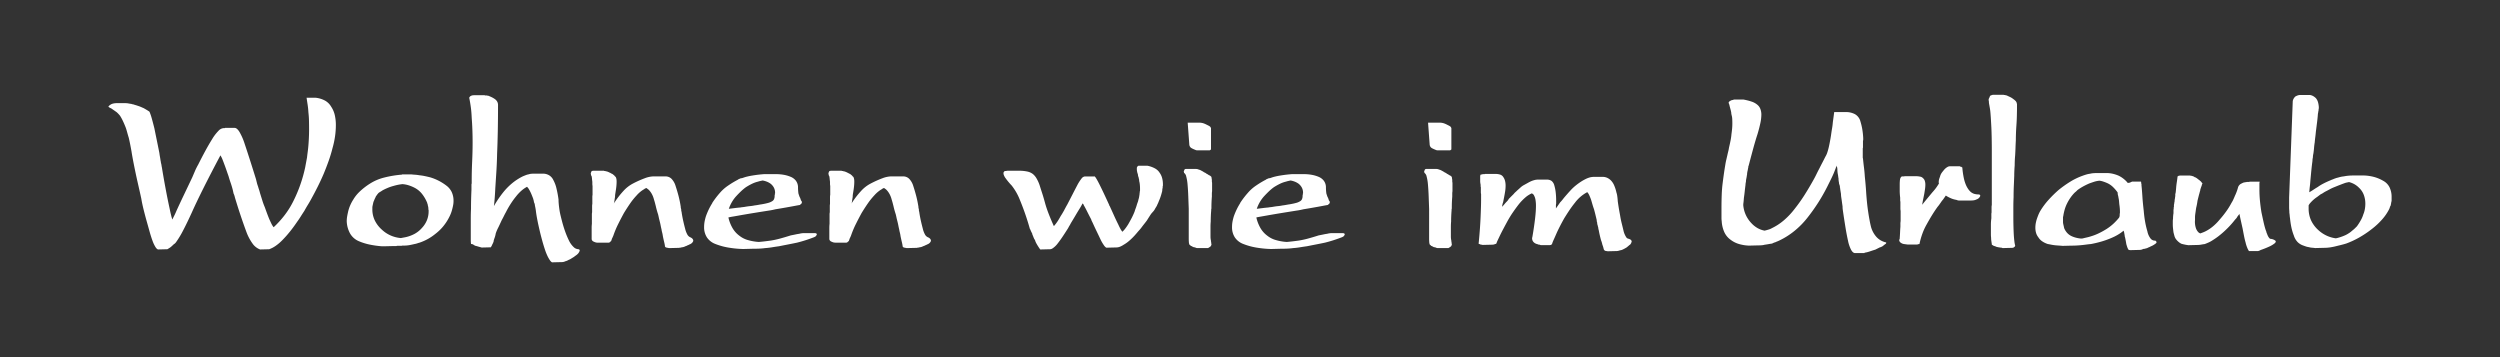 <svg xmlns="http://www.w3.org/2000/svg" width="584.876" height="83.554" viewBox="0 0 584.876 83.554">
  <rect x="0" y="0" width="584.876" height="83.554" fill="#333333" stroke="none"/>
  <g id="Claim_Wohnen_wie_im_Urlaub_1-Line_negativ" data-name="Claim Wohnen wie im Urlaub 1-Line negativ" transform="translate(292.438 41.777)">
    <g id="Gruppe_5183" data-name="Gruppe 5183" transform="translate(-292.438 -41.777)">
      <g id="Gruppe_5182" data-name="Gruppe 5182" transform="translate(25.355 22.172)">
        <path id="Pfad_6355" data-name="Pfad 6355" d="M20.221,43.251q-.265-.053-.584-.531a7.72,7.72,0,0,1-.687-1.433c-.248-.672-.489-1.424-.719-2.255s-.486-1.742-.766-2.732c-.109-.389-.215-.787-.321-1.194s-.212-.822-.318-1.247-.2-.849-.292-1.27-.165-.852-.239-1.276q-.371-1.7-.743-3.316t-.69-3.157q-.318-1.539-.531-2.679t-.315-1.83c-.106-.6-.215-1.167-.321-1.7s-.212-1.023-.318-1.486q-.212-.69-.371-1.273c-.106-.389-.209-.743-.318-1.061q-.371-.955-.716-1.671a10,10,0,0,0-.663-1.194c-.177-.212-.351-.407-.531-.584a2.79,2.79,0,0,0-.531-.424c-.139-.106-.292-.209-.451-.318s-.309-.212-.448-.318c-.074-.035-.144-.068-.215-.106s-.139-.071-.212-.106L8.6,9.878a1.079,1.079,0,0,1,.318-.371,2.673,2.673,0,0,1,.427-.265A3.012,3.012,0,0,1,9.9,9.082a3.406,3.406,0,0,1,.61-.053h2.122a3.419,3.419,0,0,1,.424.027,3.579,3.579,0,0,1,.424.08.872.872,0,0,1,.212.027,1.116,1.116,0,0,0,.265.027.939.939,0,0,0,.212.08.878.878,0,0,0,.215.027c.1.035.209.074.315.106s.23.074.371.106l.318.106.318.106c.212.071.416.153.61.239s.38.168.557.239c.177.106.348.2.5.292s.292.168.4.242.2.13.295.183a.465.465,0,0,1,.183.189,13.5,13.5,0,0,1,.531,1.592q.265.951.584,2.225.265,1.326.56,2.759t.61,3.024c.032.283.077.566.13.849s.1.566.133.849a3.579,3.579,0,0,1,.08.424,2.2,2.2,0,0,0,.08.371,3.626,3.626,0,0,1,.08.427,3.647,3.647,0,0,0,.08.422q.424,2.6.878,5.014c.3,1.609.61,3.139.926,4.589.106.531.212,1.02.321,1.459s.209.822.315,1.141c.141-.283.3-.6.478-.952s.354-.743.531-1.17q.8-1.746,1.727-3.687t1.934-4.059l.318-.743c.106-.248.215-.5.318-.743s.221-.5.345-.743.256-.5.4-.743c.563-1.129,1.12-2.2,1.668-3.21s1.088-1.937,1.618-2.785a10.286,10.286,0,0,1,1.459-1.91,1.855,1.855,0,0,1,1.194-.637h.265l.106-.053h2.228c.354,0,.725.312,1.114.928a13.927,13.927,0,0,1,1.22,2.785c.427,1.273.858,2.6,1.3,3.979s.89,2.812,1.353,4.3c.068.283.139.566.209.849a7.237,7.237,0,0,0,.268.849c.068.248.147.5.239.772s.165.536.236.819c.177.566.354,1.135.531,1.7a15.88,15.88,0,0,0,.587,1.592q.261.743.528,1.459t.531,1.353c.18.389.345.743.5,1.064a4.336,4.336,0,0,0,.5.793,22.352,22.352,0,0,0,2.6-2.865A19.694,19.694,0,0,0,51.9,31.9,31.891,31.891,0,0,0,53.541,28a32.9,32.9,0,0,0,1.114-4c.071-.392.141-.772.212-1.144s.141-.752.212-1.141c.035-.354.083-.725.133-1.114s.1-.76.133-1.114c.074-.743.124-1.477.159-2.2s.053-1.424.053-2.1c0-.707-.009-1.394-.024-2.069s-.065-1.326-.136-1.963q-.053-.955-.186-1.8c-.088-.566-.165-1.094-.239-1.592H57.1a5.938,5.938,0,0,1,2.175.663,3.82,3.82,0,0,1,1.435,1.406,5.938,5.938,0,0,1,.849,1.937,10.375,10.375,0,0,1,.262,2.414,19.027,19.027,0,0,1-.186,2.576,20.566,20.566,0,0,1-.61,2.836q-.371,1.486-.9,2.971t-1.167,3.027q-.637,1.486-1.379,2.968t-1.536,2.918c-.248.46-.516.92-.8,1.379s-.548.92-.8,1.379q-.424.637-.822,1.273c-.265.424-.536.831-.822,1.22-.6.887-1.191,1.689-1.777,2.414a24.8,24.8,0,0,1-1.777,1.99,10.4,10.4,0,0,1-1.618,1.353,6.217,6.217,0,0,1-1.406.716l-2.122.053A3.766,3.766,0,0,1,42.346,41.9a11.333,11.333,0,0,1-1.486-2.839c-.46-1.238-.908-2.52-1.353-3.847s-.875-2.7-1.3-4.112a4.824,4.824,0,0,0-.136-.5,3.438,3.438,0,0,0-.186-.451c-.032-.177-.071-.345-.106-.5s-.071-.312-.106-.454c-.141-.528-.3-1.052-.478-1.565s-.336-1.017-.478-1.512c-.177-.5-.342-.973-.5-1.433s-.324-.92-.5-1.379q-.212-.584-.424-1.114a5.89,5.89,0,0,0-.478-.955q-2.334,4.4-4.006,7.746T28.127,34.6q-1.114,2.441-2.016,4.165A21.625,21.625,0,0,1,24.469,41.5a2.335,2.335,0,0,1-.239.292,1.04,1.04,0,0,1-.242.186.4.4,0,0,0-.159.133.906.906,0,0,1-.1.133.591.591,0,0,0-.162.106l-.106.106a2.945,2.945,0,0,1-.5.4q-.292.186-.557.345l-2.122.053Z" transform="translate(-8.602 -7.066)" fill="#fff"/>
        <path id="Pfad_6356" data-name="Pfad 6356" d="M43.49,13.92a9.455,9.455,0,0,1,1.061.133,10.63,10.63,0,0,1,1.217.186c.427.088.849.186,1.276.292a11.772,11.772,0,0,1,1.99.8,12.023,12.023,0,0,1,1.774,1.117,4.085,4.085,0,0,1,1.276,1.536,4.859,4.859,0,0,1,.422,2.069,5.232,5.232,0,0,1-.106,1.064c-.068.354-.159.725-.265,1.111a8.433,8.433,0,0,1-.448,1.223,13.252,13.252,0,0,1-.716,1.323,11.68,11.68,0,0,1-1.194,1.592,11.264,11.264,0,0,1-1.568,1.433,11.631,11.631,0,0,1-3.658,2.016q-.217.053-.451.133c-.159.053-.312.1-.454.136-.174.032-.336.068-.478.1s-.3.071-.478.106c-.315.071-.619.124-.9.159a6.885,6.885,0,0,1-.852.053h-.315a.613.613,0,0,0-.268.053H39.4a.613.613,0,0,0-.268.053H38.5l-2.119.053h-.637a21.68,21.68,0,0,1-2.868-.4,13.444,13.444,0,0,1-2.6-.822,4.3,4.3,0,0,1-1.963-1.751,6.407,6.407,0,0,1-.793-2.918,6.928,6.928,0,0,1,.077-.955q.084-.531.239-1.22a9.233,9.233,0,0,1,.451-1.406,9.586,9.586,0,0,1,.769-1.459A8.659,8.659,0,0,1,30.621,17.8a15.568,15.568,0,0,1,2.311-1.78,11.291,11.291,0,0,1,3.233-1.406,24.736,24.736,0,0,1,4.3-.716V13.84h2.125C42.871,13.875,43.169,13.9,43.49,13.92Zm1.618,4.457a5.368,5.368,0,0,0-1.618-1.353,8.639,8.639,0,0,0-1.435-.61,6.311,6.311,0,0,0-1.486-.292q-.531.053-1.061.159c-.351.071-.7.162-1.058.265a9.931,9.931,0,0,0-1.459.507,12.291,12.291,0,0,0-1.141.554,4.241,4.241,0,0,1-.4.265c-.124.071-.239.141-.342.212a.968.968,0,0,0-.239.212,2.034,2.034,0,0,1-.189.212.972.972,0,0,1-.133.212,1.951,1.951,0,0,1-.183.212,2.347,2.347,0,0,1-.106.265c-.038.074-.074.141-.106.212a4.453,4.453,0,0,0-.189.424,4.09,4.09,0,0,1-.183.424q-.057.212-.106.451c-.035.159-.074.327-.109.5a1.917,1.917,0,0,0-.05.424v.424a5.876,5.876,0,0,0,.554,2.52,6.912,6.912,0,0,0,1.674,2.2,7.2,7.2,0,0,0,2.04,1.353,7.407,7.407,0,0,0,2.414.61c.177-.032.366-.071.56-.106s.38-.071.554-.106a7.987,7.987,0,0,0,2.122-.793,6.351,6.351,0,0,0,1.7-1.382,5.823,5.823,0,0,0,1.144-1.777,5.514,5.514,0,0,0,.4-2.1V22.17a.4.4,0,0,1-.056-.186v-.133a1.934,1.934,0,0,0-.027-.318,1.785,1.785,0,0,0-.077-.318l-.053-.318-.109-.318v-.053A8.583,8.583,0,0,0,45.108,18.376Z" transform="translate(28.243 4.783)" fill="#fff"/>
        <path id="Pfad_6357" data-name="Pfad 6357" d="M37.611,41.461v-5.12q0-1.088.053-2.2,0-1.114.027-2.228t.08-2.228V28.489a.888.888,0,0,1,.056-.292V27.72c0-.775.006-1.547.024-2.308s.044-1.527.08-2.308.062-1.539.08-2.281.027-1.468.027-2.175q0-1.534-.053-3c-.035-.97-.088-1.9-.156-2.785-.038-.92-.106-1.766-.215-2.547s-.23-1.5-.371-2.175A1.391,1.391,0,0,1,37.4,7.9a.575.575,0,0,1,.265-.186.883.883,0,0,1,.4-.133,4.093,4.093,0,0,1,.451-.027h2.334a.18.18,0,0,0,.133.053h.4a.182.182,0,0,0,.136.053h.133c.28.106.554.221.819.345a5.267,5.267,0,0,1,.772.451,1.859,1.859,0,0,1,.554.61,1.6,1.6,0,0,1,.189.769q0,3.29-.056,6.155t-.159,5.253c-.032,1.592-.1,3.06-.186,4.4s-.168,2.582-.239,3.714c-.035.781-.08,1.512-.133,2.2s-.115,1.335-.186,1.937q.478-.849,1.035-1.671c.371-.548.772-1.088,1.194-1.618a14.83,14.83,0,0,1,2.016-2.043,13,13,0,0,1,2.494-1.618c.248-.106.486-.2.719-.292a3.336,3.336,0,0,1,.66-.186,2.918,2.918,0,0,1,.637-.133q.318-.027.584-.027h2.122a2.79,2.79,0,0,1,1.433.371A2.585,2.585,0,0,1,56.924,27.4a7.613,7.613,0,0,1,.716,1.886,24.189,24.189,0,0,1,.5,2.676q0,.478.053,1.061t.159,1.326q.106.694.292,1.459t.4,1.565q.318,1.167.716,2.255a20.357,20.357,0,0,0,.875,2.043,5.146,5.146,0,0,0,1.035,1.406,1.658,1.658,0,0,0,1.091.5c.174.035.28.1.315.186a.429.429,0,0,1-.053.345,1.722,1.722,0,0,1-.318.5,2.647,2.647,0,0,1-.531.451.649.649,0,0,1-.156.106.328.328,0,0,0-.162.159,1.736,1.736,0,0,0-.186.106,1.732,1.732,0,0,1-.186.106.617.617,0,0,1-.159.106.548.548,0,0,0-.156.106,1.387,1.387,0,0,0-.189.109c-.05.032-.115.068-.183.1a4.228,4.228,0,0,0-.507.239,1.731,1.731,0,0,1-.5.186,2.074,2.074,0,0,1-.424.159,1.579,1.579,0,0,1-.371.056l-2.119.05h-.268l-.159-.106-.106-.106-.106-.106a7.239,7.239,0,0,1-.637-1.061,12.8,12.8,0,0,1-.637-1.592q-.318-.955-.584-1.91t-.531-2.016q-.212-.9-.4-1.748t-.345-1.7q-.159-.849-.239-1.512a11,11,0,0,0-.186-1.141,3.414,3.414,0,0,1-.08-.451,1.328,1.328,0,0,0-.133-.451.909.909,0,0,1-.08-.239,1.206,1.206,0,0,1-.027-.239.947.947,0,0,1-.08-.239c-.018-.088-.044-.186-.077-.292-.144-.386-.295-.769-.454-1.141a8.6,8.6,0,0,0-.557-1.088.783.783,0,0,0-.1-.159,1.2,1.2,0,0,1-.106-.106.7.7,0,0,0-.109-.159c-.035-.035-.071-.068-.106-.106a7.3,7.3,0,0,0-1.326.928,9.789,9.789,0,0,0-1.22,1.3,18.978,18.978,0,0,0-1.3,1.8,20,20,0,0,0-1.091,1.913c-.177.315-.345.634-.5.952s-.33.637-.5.955c-.144.318-.286.628-.427.928s-.283.6-.422.875c-.109.212-.206.424-.295.637s-.168.424-.239.637a5.3,5.3,0,0,1-.133.61,5.14,5.14,0,0,1-.186.557l-.106.318a1,1,0,0,0-.053.318c-.035.106-.071.206-.1.292s-.074.171-.106.239-.083.159-.133.265a1.825,1.825,0,0,0-.133.318.5.5,0,0,0-.106.159.7.7,0,0,1-.109.159l-2.119.053c-.251-.071-.472-.133-.666-.186s-.345-.1-.451-.133l-.424-.106-.05-.053h-.056l-.265-.159a.262.262,0,0,0-.212-.133q-.159-.027-.371-.08A7.282,7.282,0,0,1,37.611,41.461Z" transform="translate(47.173 -7.452)" fill="#fff"/>
        <path id="Pfad_6358" data-name="Pfad 6358" d="M47.021,14.719a.235.235,0,0,1-.027-.106c-.038,0-.056-.018-.056-.053v-.106l-.05-.318.159-.424a.451.451,0,0,1,.239-.133,1.758,1.758,0,0,1,.292-.027h2.388a.18.18,0,0,0,.133.053h.133a1.008,1.008,0,0,0,.265.083,1.785,1.785,0,0,1,.318.077,1.11,1.11,0,0,0,.183.08,1.474,1.474,0,0,1,.189.08.323.323,0,0,0,.159.08.366.366,0,0,1,.159.08c.071.035.133.074.186.106a.249.249,0,0,0,.133.053,1.736,1.736,0,0,1,.186.106,1.387,1.387,0,0,1,.133.106l.265.215.159.209a.393.393,0,0,1,.156.133.917.917,0,0,1,.109.239,2.2,2.2,0,0,1,.08.371,3.913,3.913,0,0,1,.027.478q0,.478-.053,1.035c-.038.371-.088.769-.162,1.194l-.1.64a4.14,4.14,0,0,0-.053.687c-.035.212-.074.433-.106.666s-.071.469-.109.713l-.05.106v.053a20.15,20.15,0,0,1,2.252-2.945A8.1,8.1,0,0,1,56.7,16.576,23.958,23.958,0,0,1,59.542,15.3a6.176,6.176,0,0,1,1.937-.424H64.4a1.936,1.936,0,0,1,1.379.557,4.074,4.074,0,0,1,.955,1.671q.367,1.114.69,2.334a25.037,25.037,0,0,1,.528,2.6V22.2a.2.2,0,0,0,.056.159.588.588,0,0,0,.027.186.587.587,0,0,1,.027.186v.159a.2.2,0,0,0,.053.159.575.575,0,0,0,.027.186.588.588,0,0,1,.027.186c.106.672.23,1.321.371,1.94s.28,1.191.424,1.721a5.314,5.314,0,0,0,.5,1.353,1.474,1.474,0,0,0,.663.663,1.577,1.577,0,0,1,.424.239.865.865,0,0,1,.212.239.546.546,0,0,1,.106.292.526.526,0,0,1-.053.239,1.281,1.281,0,0,1-.318.4,1.482,1.482,0,0,1-.531.292,1.339,1.339,0,0,1-.318.159,1.287,1.287,0,0,0-.318.159,1.6,1.6,0,0,0-.371.136,2.889,2.889,0,0,1-.318.13,3.955,3.955,0,0,1-.4.08,1.971,1.971,0,0,0-.345.08h-.133a.449.449,0,0,0-.189.053h-.262l-2.122.053a3.954,3.954,0,0,0-.4-.08,1.025,1.025,0,0,1-.295-.08.343.343,0,0,1-.209-.159.553.553,0,0,1-.053-.265c-.035-.248-.1-.545-.186-.9s-.186-.8-.292-1.326a6.238,6.238,0,0,0-.159-.822,6.062,6.062,0,0,1-.159-.769c-.071-.283-.133-.563-.186-.849s-.115-.563-.186-.849c-.038-.141-.071-.283-.106-.424s-.071-.283-.106-.424c-.035-.177-.074-.345-.106-.5s-.074-.307-.106-.451q-.164-.478-.292-.955c-.088-.318-.171-.637-.239-.955-.074-.28-.141-.557-.212-.822s-.141-.5-.215-.716a5.559,5.559,0,0,0-.528-1.353,4.579,4.579,0,0,0-.69-.928.946.946,0,0,0-.136-.106A1.045,1.045,0,0,1,60.2,17.8a.531.531,0,0,1-.156-.106.778.778,0,0,0-.159-.106c-.071.038-.153.071-.239.106a.721.721,0,0,0-.239.159,6.193,6.193,0,0,0-.929.637,7.412,7.412,0,0,0-.875.852,16.089,16.089,0,0,0-1.512,1.881c-.478.693-.964,1.441-1.459,2.255q-.69,1.273-1.326,2.547a21.907,21.907,0,0,0-1.114,2.656,3.139,3.139,0,0,1-.133.315,2.431,2.431,0,0,0-.133.318.3.3,0,0,0-.08.133.436.436,0,0,0-.027.133c-.035.074-.062.124-.083.159a.448.448,0,0,0-.024.162.579.579,0,0,1-.159.183,1.548,1.548,0,0,0-.212.189.365.365,0,0,1-.133.077.373.373,0,0,1-.133.027h-2.6a1.57,1.57,0,0,1-.5-.08,3.438,3.438,0,0,1-.451-.186.8.8,0,0,1-.318-.265.654.654,0,0,1-.106-.371V26.9a8.316,8.316,0,0,1,.053-.926V23.739a2.408,2.408,0,0,1,.053-.475V21.855a2.805,2.805,0,0,1,.053-.554V19.68a2.806,2.806,0,0,1,.05-.5V17.107a2.806,2.806,0,0,1-.05-.5v-.451c-.035-.283-.065-.531-.08-.74a3.447,3.447,0,0,0-.08-.534v-.053A.323.323,0,0,1,47.021,14.719Z" transform="translate(65.963 4.222)" fill="#fff"/>
        <path id="Pfad_6359" data-name="Pfad 6359" d="M59.575,18.2A9.506,9.506,0,0,1,61.3,16.634q.844-.584,1.43-.928c.389-.227.693-.4.9-.5a1.176,1.176,0,0,0,.209-.133.99.99,0,0,1,.268-.133c.068-.035.133-.059.183-.08a1.676,1.676,0,0,0,.189-.08,1.362,1.362,0,0,0,.265-.024c.068-.021.156-.047.265-.083A8.11,8.11,0,0,1,66,14.379c.371-.088.766-.168,1.194-.236s.867-.136,1.323-.189.923-.1,1.382-.133h2.812a10.162,10.162,0,0,1,1.827.159,7.579,7.579,0,0,1,1.621.478,2.906,2.906,0,0,1,1.191.9,2.6,2.6,0,0,1,.5,1.489c0,.315.009.6.029.846s.041.478.077.69c.074.212.133.4.189.557a1.672,1.672,0,0,0,.183.4,1.123,1.123,0,0,1,.083.212.78.78,0,0,0,.08.212.362.362,0,0,0,.027.133.328.328,0,0,0,.077.133.505.505,0,0,1,.136.212.872.872,0,0,1,.027.212l-.106.265a1.962,1.962,0,0,1-.159.133,1.544,1.544,0,0,0-.212.186c-.248.035-.646.109-1.2.212s-1.229.23-2.04.371q-.588.106-1.22.212l-1.276.212c-.422.106-.858.2-1.3.265l-1.353.212q-1.331.212-2.629.424c-.867.141-1.707.286-2.517.424q-1.172.212-1.963.348c-.534.085-.94.165-1.22.236a8.709,8.709,0,0,0,.955,2.47,5.919,5.919,0,0,0,1.645,1.828,5.6,5.6,0,0,0,1.937.982,11.609,11.609,0,0,0,2.573.451c.421-.035.867-.08,1.323-.133s.937-.115,1.433-.183a19.87,19.87,0,0,0,2.228-.48q1.167-.318,2.5-.74c.389-.074.752-.141,1.085-.215s.628-.124.878-.156a4.587,4.587,0,0,1,.713-.136c.195-.018.363-.027.507-.027h2.122a3.746,3.746,0,0,1,.5.027.289.289,0,0,1,.239.136.394.394,0,0,0,.05.156.226.226,0,0,1-.027.106.351.351,0,0,1-.08.109l-.209.262-.321.159q-.951.371-1.937.69t-2.04.584c-.675.144-1.374.283-2.1.424s-1.441.283-2.152.424c-.528.071-1.061.15-1.592.239s-1.058.15-1.592.186c-.528.071-1.052.115-1.565.133s-1.017.027-1.512.027l-2.119.056a24.084,24.084,0,0,1-3.531-.348,15.171,15.171,0,0,1-2.945-.822,4.119,4.119,0,0,1-1.987-1.539,4.319,4.319,0,0,1-.663-2.441,7.289,7.289,0,0,1,.1-1.194,11.364,11.364,0,0,1,.318-1.3q.265-.743.61-1.486a15.3,15.3,0,0,1,.875-1.592V20.56A19.694,19.694,0,0,1,59.575,18.2Zm3.5,3.555c.445-.056.875-.1,1.3-.136a5.218,5.218,0,0,1,.554-.08,4.657,4.657,0,0,0,.56-.08c.389-.068.766-.124,1.138-.159a8.418,8.418,0,0,0,1.035-.156c.318-.038.619-.083.9-.136s.545-.1.793-.133c.6-.1,1.1-.212,1.486-.318a3.207,3.207,0,0,0,.9-.371,1.055,1.055,0,0,0,.478-.478,1.812,1.812,0,0,0,.159-.8v-.1a.149.149,0,0,1,.05-.109v-.262a.147.147,0,0,1,.056-.109v-.159a2.612,2.612,0,0,0-.265-1.167,2.951,2.951,0,0,0-.8-.955,4.149,4.149,0,0,0-.822-.451,5.333,5.333,0,0,0-1.035-.292c-.139.035-.3.071-.478.106a5.06,5.06,0,0,0-.584.159,6.953,6.953,0,0,0-1.4.5,13.433,13.433,0,0,0-1.462.822,11.561,11.561,0,0,0-1.138.955q-.557.531-1.144,1.167a8.062,8.062,0,0,0-.952,1.3,8.726,8.726,0,0,0-.743,1.618C62.166,21.872,62.632,21.807,63.074,21.757Z" transform="translate(83.492 4.748)" fill="#fff"/>
        <path id="Pfad_6360" data-name="Pfad 6360" d="M65.885,14.719a.236.236,0,0,1-.027-.106.047.047,0,0,1-.053-.053v-.106l-.053-.318.159-.424a.462.462,0,0,1,.239-.133,1.765,1.765,0,0,1,.295-.027h2.385a.18.18,0,0,0,.133.053h.133a1.045,1.045,0,0,0,.265.083,1.785,1.785,0,0,1,.318.077,1.127,1.127,0,0,0,.186.08,1.455,1.455,0,0,1,.186.08.323.323,0,0,0,.159.08.4.4,0,0,1,.162.08c.068.035.13.074.183.106a.258.258,0,0,0,.133.053,1.736,1.736,0,0,1,.186.106,1.093,1.093,0,0,1,.133.106l.265.215.159.209a.426.426,0,0,1,.159.133,1.04,1.04,0,0,1,.106.239,2.2,2.2,0,0,1,.08.371,3.908,3.908,0,0,1,.027.478q0,.478-.053,1.035t-.159,1.194l-.106.64a4.14,4.14,0,0,0-.053.687c-.035.212-.071.433-.106.666s-.071.469-.106.713l-.053.106v.053a20.149,20.149,0,0,1,2.255-2.945,8.039,8.039,0,0,1,2.149-1.671A24.174,24.174,0,0,1,78.406,15.3a6.193,6.193,0,0,1,1.937-.424h2.921a1.929,1.929,0,0,1,1.377.557,4.076,4.076,0,0,1,.958,1.671q.367,1.114.687,2.334a25.819,25.819,0,0,1,.531,2.6V22.2a.212.212,0,0,0,.053.159.588.588,0,0,0,.027.186.588.588,0,0,1,.027.186v.159a.212.212,0,0,0,.053.159.576.576,0,0,0,.027.186.587.587,0,0,1,.027.186c.106.672.23,1.321.371,1.94s.283,1.191.424,1.721a5.314,5.314,0,0,0,.5,1.353,1.474,1.474,0,0,0,.663.663,1.577,1.577,0,0,1,.424.239.818.818,0,0,1,.212.239.546.546,0,0,1,.106.292.526.526,0,0,1-.053.239,1.282,1.282,0,0,1-.318.4,1.483,1.483,0,0,1-.531.292,1.339,1.339,0,0,1-.318.159,1.4,1.4,0,0,0-.318.159,1.711,1.711,0,0,0-.371.136,2.889,2.889,0,0,1-.318.13,3.956,3.956,0,0,1-.4.08,1.971,1.971,0,0,0-.345.08H86.63a.438.438,0,0,0-.186.053h-.265l-2.122.053a3.954,3.954,0,0,0-.4-.08.976.976,0,0,1-.292-.08.35.35,0,0,1-.212-.159.591.591,0,0,1-.053-.265c-.035-.248-.1-.545-.186-.9s-.186-.8-.292-1.326a6.239,6.239,0,0,0-.159-.822,6.631,6.631,0,0,1-.159-.769c-.071-.283-.133-.563-.186-.849s-.115-.563-.186-.849l-.106-.424c-.035-.139-.071-.283-.106-.424q-.053-.265-.106-.5c-.035-.159-.071-.307-.106-.451q-.159-.478-.292-.955t-.239-.955c-.071-.28-.141-.557-.212-.822s-.142-.5-.212-.716a5.679,5.679,0,0,0-.531-1.353,4.466,4.466,0,0,0-.687-.928A1.462,1.462,0,0,0,79.2,17.9a.744.744,0,0,1-.133-.106.55.55,0,0,1-.159-.106.7.7,0,0,0-.159-.106,2.3,2.3,0,0,1-.239.106.753.753,0,0,0-.239.159,6.194,6.194,0,0,0-.928.637,7.643,7.643,0,0,0-.875.852,16.087,16.087,0,0,0-1.512,1.881c-.478.693-.964,1.441-1.459,2.255q-.69,1.273-1.326,2.547a21.906,21.906,0,0,0-1.114,2.656,2.578,2.578,0,0,1-.133.315,2.428,2.428,0,0,0-.133.318.333.333,0,0,0-.08.133.436.436,0,0,0-.027.133c-.035.074-.062.124-.08.159a.384.384,0,0,0-.027.162.545.545,0,0,1-.159.183,1.742,1.742,0,0,0-.212.189.342.342,0,0,1-.133.077.362.362,0,0,1-.133.027h-2.6a1.584,1.584,0,0,1-.5-.08,3.613,3.613,0,0,1-.451-.186.771.771,0,0,1-.315-.265.634.634,0,0,1-.109-.371V26.9a8.315,8.315,0,0,1,.053-.926V23.739a2.22,2.22,0,0,1,.056-.475V21.855a2.809,2.809,0,0,1,.05-.554V19.68a2.573,2.573,0,0,1,.053-.5V17.107a2.573,2.573,0,0,1-.053-.5v-.451c-.035-.283-.062-.531-.08-.74a3.446,3.446,0,0,0-.08-.534v-.053A.371.371,0,0,1,65.885,14.719Z" transform="translate(102.703 4.222)" fill="#fff"/>
        <path id="Pfad_6361" data-name="Pfad 6361" d="M83.521,21.247a13.359,13.359,0,0,0-1.963-3.472,14.988,14.988,0,0,1-1.379-1.648,2.8,2.8,0,0,1-.531-1.058v-.321a.646.646,0,0,1,.133-.186.663.663,0,0,0,.133-.186h.318l.318-.053h2.706a8.8,8.8,0,0,1,1.963.186,3.263,3.263,0,0,1,1.273.56,3.685,3.685,0,0,1,.875,1.032,8.716,8.716,0,0,1,.716,1.565c.177.566.38,1.206.61,1.91s.469,1.521.716,2.441q.314,1.114.819,2.414c.339.867.737,1.816,1.2,2.839l.053-.053.053-.053a9.458,9.458,0,0,0,.743-.982q.371-.557.743-1.247.212-.318.4-.637c.124-.212.253-.442.4-.69.1-.212.221-.43.345-.663s.253-.469.4-.716q.637-1.22,1.22-2.361t1.114-2.149A9.9,9.9,0,0,1,97.9,16.154a1.138,1.138,0,0,1,.8-.5h2.122c.1-.071.265.062.475.4s.5.858.849,1.562.719,1.459,1.091,2.255.752,1.618,1.141,2.467v.109l.1.1q.535,1.167,1.038,2.281c.333.743.663,1.433.982,2.069q.265.584.5,1.008a4.748,4.748,0,0,0,.451.69,4.451,4.451,0,0,0,.663-.716q.345-.447.716-1.035.424-.743.8-1.456c.248-.48.478-.982.69-1.515a7.547,7.547,0,0,1,.239-.716c.085-.227.168-.466.239-.713s.15-.489.239-.719a3.641,3.641,0,0,0,.186-.663,4.19,4.19,0,0,0,.159-.637l.1-.637a1.661,1.661,0,0,1,.029-.318,1.91,1.91,0,0,0,.027-.318.591.591,0,0,0,.053-.265v-.318q0-.424-.027-.769c-.018-.23-.044-.469-.083-.716a2.286,2.286,0,0,1-.077-.345,2.077,2.077,0,0,1-.027-.345,2.012,2.012,0,0,1-.08-.318,2.518,2.518,0,0,0-.08-.318.909.909,0,0,1-.08-.239,1.269,1.269,0,0,1-.029-.292,1.032,1.032,0,0,1-.077-.239,1.334,1.334,0,0,0-.08-.239c-.035-.174-.065-.327-.083-.451a2.952,2.952,0,0,1-.024-.345v-.239a.505.505,0,0,1,.053-.236.677.677,0,0,1,.133-.189.663.663,0,0,1,.186-.133h2.122a6.155,6.155,0,0,1,1.724.61,2.963,2.963,0,0,1,1.085.982,3.82,3.82,0,0,1,.61,1.273,5.488,5.488,0,0,1,.189,1.433v.371a.486.486,0,0,0-.056.212v.212c-.032.144-.059.274-.077.4a2.436,2.436,0,0,0-.027.4q-.159.637-.345,1.22a11.171,11.171,0,0,1-.451,1.167,4.9,4.9,0,0,1-.239.584c-.091.18-.168.354-.239.531q-.164.265-.292.478a4.771,4.771,0,0,0-.239.424,3.58,3.58,0,0,1-.212.292,2.49,2.49,0,0,1-.215.239l-.371.427c-.139.209-.289.439-.448.687s-.327.513-.5.8q-.265.371-.584.769c-.212.265-.427.539-.637.822a7.288,7.288,0,0,1-.557.69q-.292.318-.557.637c-.177.212-.363.424-.557.64s-.38.4-.557.581a11.923,11.923,0,0,1-1.035.928,7.581,7.581,0,0,1-.982.663,4.494,4.494,0,0,1-.9.478,2.286,2.286,0,0,1-.8.159l-2.122.053h-.265a1.949,1.949,0,0,1-.557-.584,9.119,9.119,0,0,1-.769-1.326q-.424-.9-.9-1.884t-.955-2.043l-.106-.212c-.035-.071-.074-.139-.106-.212a1.037,1.037,0,0,1-.08-.212,1.242,1.242,0,0,0-.08-.212c-.318-.6-.619-1.185-.9-1.751s-.566-1.1-.849-1.592a.207.207,0,0,0-.029-.106.3.3,0,0,0-.077-.1.085.085,0,0,1-.08-.056.226.226,0,0,1-.027-.106c-.074.141-.159.31-.265.5s-.212.383-.318.557c-.354.569-.71,1.15-1.061,1.751s-.725,1.22-1.114,1.857q-.106.217-.212.4c-.071.127-.141.239-.212.345-.074.144-.141.277-.212.4s-.141.236-.212.342q-.637,1.008-1.194,1.83t-1.141,1.565a4.869,4.869,0,0,1-1.011.955,1.23,1.23,0,0,1-.849.265l-2.119.053c-.106-.141-.215-.292-.318-.451s-.212-.327-.318-.5-.212-.363-.321-.557a3.345,3.345,0,0,1-.262-.663,1.556,1.556,0,0,0-.133-.212.859.859,0,0,1-.133-.265,2.053,2.053,0,0,1-.106-.239c-.035-.088-.074-.186-.106-.292l-.106-.212a.586.586,0,0,1-.053-.262c-.035-.074-.074-.141-.106-.215s-.074-.141-.106-.212-.071-.141-.109-.212a2.67,2.67,0,0,1-.1-.265l-.106-.212c-.038-.071-.071-.139-.106-.212v-.053A59.711,59.711,0,0,0,83.521,21.247Z" transform="translate(129.767 3.451)" fill="#fff"/>
        <path id="Pfad_6362" data-name="Pfad 6362" d="M94.013,21.3l-.056-.053v-.106l.162-.424a.558.558,0,0,1,.183-.133.805.805,0,0,1,.239-.027h2.122a3.043,3.043,0,0,1,.371.027,1.4,1.4,0,0,1,.427.133,1.763,1.763,0,0,1,.5.186c.156.091.307.168.451.239a.4.4,0,0,0,.1.08.2.2,0,0,0,.106.027.084.084,0,0,0,.056.08.19.19,0,0,0,.106.027.405.405,0,0,0,.1.08.245.245,0,0,0,.106.027.474.474,0,0,0,.106.08.435.435,0,0,1,.106.08.551.551,0,0,1,.159.109.232.232,0,0,0,.162.05.634.634,0,0,0,.133.106c.05.035.094.074.133.106a1.441,1.441,0,0,1,.289.133,1.149,1.149,0,0,1,.239.186c.074.038.115.124.133.265s.044.318.083.531v.318a1.7,1.7,0,0,0,.05.371v1.963a4.221,4.221,0,0,0-.05.64v.634c-.038.463-.065.911-.083,1.353s-.024.911-.024,1.406l-.053.265v.265q-.057.637-.08,1.273t-.027,1.273c-.038.424-.056.831-.056,1.22V36.37a4.534,4.534,0,0,0,.027.5,4.042,4.042,0,0,0,.08.454v.156l.056.215v.209l.053.212v.212l-.159.318a1.647,1.647,0,0,1-.162.133,1.37,1.37,0,0,1-.209.133l-.162.106-.106.053h-2.6l-.209-.053a1.348,1.348,0,0,0-.427-.133.877.877,0,0,1-.371-.133,1.434,1.434,0,0,1-.183-.106.337.337,0,0,0-.189-.053l-.106-.106-.106-.106-.159-.106-.05-.159a1.88,1.88,0,0,1-.08-.478q-.027-.318-.027-.8V29.9q-.057-1.539-.106-2.918t-.159-2.653a10.571,10.571,0,0,0-.321-1.99,1.373,1.373,0,0,0-.528-.875V21.3ZM97.09,9.789H94.965l.162-.053h2.491a3.174,3.174,0,0,1,.56.053,2.918,2.918,0,0,1,.554.159c.177.071.339.141.478.212s.283.144.424.212a3.2,3.2,0,0,1,.371.212.581.581,0,0,1,.212.215l.106.209V16l-.212.159a.242.242,0,0,1-.183.056H97.14a1.073,1.073,0,0,1-.239-.029.988.988,0,0,1-.239-.08c-.174-.071-.345-.139-.5-.212a4.444,4.444,0,0,1-.5-.265,1.022,1.022,0,0,1-.318-.4,1.156,1.156,0,0,1-.1-.451l-.371-5.04h2.122Z" transform="translate(157.635 -3.21)" fill="#fff"/>
        <path id="Pfad_6363" data-name="Pfad 6363" d="M101.478,18.2a9.6,9.6,0,0,1,1.724-1.568q.849-.584,1.433-.928c.386-.227.69-.4.9-.5a1.079,1.079,0,0,0,.209-.133.99.99,0,0,1,.268-.133c.071-.035.133-.059.186-.08a1.658,1.658,0,0,0,.186-.08,1.34,1.34,0,0,0,.265-.024c.071-.021.159-.047.265-.083a8.273,8.273,0,0,1,.982-.292c.371-.088.769-.168,1.194-.236s.867-.136,1.323-.189.923-.1,1.382-.133h2.812a10.161,10.161,0,0,1,1.827.159,7.529,7.529,0,0,1,1.621.478,2.906,2.906,0,0,1,1.191.9,2.58,2.58,0,0,1,.5,1.489c0,.315.009.6.029.846s.044.478.08.69c.071.212.13.4.186.557a1.8,1.8,0,0,0,.183.4,1.123,1.123,0,0,1,.083.212.889.889,0,0,0,.08.212.362.362,0,0,0,.027.133.366.366,0,0,0,.077.133.478.478,0,0,1,.136.212.874.874,0,0,1,.027.212l-.106.265a1.554,1.554,0,0,1-.159.133,1.742,1.742,0,0,0-.212.186c-.248.035-.646.109-1.194.212s-1.229.23-2.043.371c-.392.071-.8.141-1.22.212l-1.273.212c-.424.106-.858.2-1.3.265s-.9.141-1.353.212c-.887.141-1.76.283-2.626.424s-1.71.286-2.52.424c-.781.141-1.433.256-1.963.348s-.937.165-1.22.236a8.8,8.8,0,0,0,.955,2.47,5.956,5.956,0,0,0,1.645,1.828,5.627,5.627,0,0,0,1.937.982,11.609,11.609,0,0,0,2.573.451c.424-.035.867-.08,1.323-.133s.94-.115,1.435-.183a20.155,20.155,0,0,0,2.228-.48q1.163-.318,2.494-.74c.389-.074.752-.141,1.085-.215s.628-.124.878-.156a4.588,4.588,0,0,1,.713-.136c.2-.018.363-.027.507-.027h2.122a3.747,3.747,0,0,1,.5.027.29.29,0,0,1,.239.136.413.413,0,0,0,.053.156.226.226,0,0,1-.027.106.424.424,0,0,1-.083.109l-.209.262-.318.159q-.955.371-1.94.69c-.651.212-1.335.407-2.04.584-.672.144-1.374.283-2.1.424s-1.441.283-2.149.424c-.531.071-1.064.15-1.592.239s-1.061.15-1.592.186c-.531.071-1.055.115-1.568.133s-1.014.027-1.509.027l-2.122.056a24,24,0,0,1-3.528-.348,15.055,15.055,0,0,1-2.945-.822,4.113,4.113,0,0,1-1.99-1.539,4.319,4.319,0,0,1-.663-2.441,7.289,7.289,0,0,1,.1-1.194,11.4,11.4,0,0,1,.321-1.3c.174-.5.38-.99.61-1.486a14.762,14.762,0,0,1,.875-1.592V20.56A19.693,19.693,0,0,1,101.478,18.2Zm3.5,3.555c.442-.056.875-.1,1.3-.136a5.276,5.276,0,0,1,.557-.08,4.693,4.693,0,0,0,.557-.08c.389-.068.769-.124,1.141-.159a8.367,8.367,0,0,0,1.032-.156c.321-.038.619-.083.9-.136s.548-.1.8-.133c.6-.1,1.1-.212,1.483-.318a3.17,3.17,0,0,0,.9-.371,1.055,1.055,0,0,0,.478-.478,1.812,1.812,0,0,0,.159-.8v-.1a.162.162,0,0,1,.05-.109v-.262a.147.147,0,0,1,.056-.109v-.159a2.573,2.573,0,0,0-.265-1.167,2.9,2.9,0,0,0-.8-.955,4.174,4.174,0,0,0-.825-.451,5.242,5.242,0,0,0-1.032-.292c-.141.035-.3.071-.477.106a5.1,5.1,0,0,0-.587.159,6.953,6.953,0,0,0-1.4.5,13.684,13.684,0,0,0-1.459.822,11.256,11.256,0,0,0-1.141.955q-.557.531-1.144,1.167a8.241,8.241,0,0,0-.952,1.3,8.724,8.724,0,0,0-.743,1.618C104.069,21.872,104.535,21.807,104.98,21.757Z" transform="translate(165.102 4.748)" fill="#fff"/>
        <path id="Pfad_6364" data-name="Pfad 6364" d="M113.092,21.3l-.056-.053v-.106l.162-.424a.535.535,0,0,1,.186-.133.779.779,0,0,1,.239-.027h2.119a3.044,3.044,0,0,1,.371.027,1.4,1.4,0,0,1,.427.133,1.763,1.763,0,0,1,.5.186c.156.091.307.168.451.239a.4.4,0,0,0,.1.08.21.21,0,0,0,.106.027.084.084,0,0,0,.056.08.2.2,0,0,0,.106.027.405.405,0,0,0,.1.08.255.255,0,0,0,.106.027.474.474,0,0,0,.106.08.511.511,0,0,1,.109.08.532.532,0,0,1,.156.109.237.237,0,0,0,.162.05.634.634,0,0,0,.133.106c.05.035.094.074.133.106a1.44,1.44,0,0,1,.289.133,1.149,1.149,0,0,1,.239.186.308.308,0,0,1,.133.265c.018.144.044.318.083.531v.318a1.7,1.7,0,0,0,.05.371v1.963a4.223,4.223,0,0,0-.05.64v.634c-.038.463-.065.911-.083,1.353s-.024.911-.024,1.406l-.053.265v.265c-.038.424-.062.849-.08,1.273s-.027.849-.027,1.273c-.038.424-.056.831-.056,1.22V36.37a4.53,4.53,0,0,0,.027.5,4.033,4.033,0,0,0,.08.454v.156l.056.215v.209l.053.212v.212l-.159.318a1.649,1.649,0,0,1-.162.133,1.371,1.371,0,0,1-.209.133l-.162.106-.106.053h-2.6l-.209-.053a1.349,1.349,0,0,0-.427-.133.877.877,0,0,1-.371-.133,1.673,1.673,0,0,1-.183-.106.334.334,0,0,0-.186-.053l-.109-.106-.106-.106-.156-.106-.053-.159a1.88,1.88,0,0,1-.08-.478q-.027-.318-.027-.8V29.9q-.057-1.539-.106-2.918t-.159-2.653a10.608,10.608,0,0,0-.318-1.99,1.386,1.386,0,0,0-.531-.875V21.3Zm3.077-11.513h-2.125l.162-.053H116.7a3.142,3.142,0,0,1,.557.053,2.917,2.917,0,0,1,.554.159c.177.071.339.141.48.212s.28.144.421.212a3.2,3.2,0,0,1,.371.212.581.581,0,0,1,.212.215l.106.209V16l-.212.159a.238.238,0,0,1-.183.056h-2.788a1.073,1.073,0,0,1-.239-.029.988.988,0,0,1-.239-.08c-.174-.071-.345-.139-.5-.212a4.186,4.186,0,0,1-.5-.265,1.029,1.029,0,0,1-.321-.4,1.157,1.157,0,0,1-.1-.451l-.371-5.04h2.122Z" transform="translate(194.793 -3.21)" fill="#fff"/>
        <path id="Pfad_6365" data-name="Pfad 6365" d="M117.663,26.509q.106-1.512.159-2.785c.032-.814.059-1.562.08-2.255s.027-1.318.027-1.884V18.524a1.739,1.739,0,0,1-.053-.422v-1.17a.929.929,0,0,1-.053-.292v-.292c-.035-.177-.062-.345-.083-.5s-.024-.309-.024-.451V14.386a.99.99,0,0,1,.024-.209,1.29,1.29,0,0,1,.083-.215.588.588,0,0,0,.186-.027.67.67,0,0,1,.186-.027.209.209,0,0,1,.156-.053h.348a.19.19,0,0,0,.133-.05h2.441a3.531,3.531,0,0,1,1.114.156,1.348,1.348,0,0,1,.743.587,2.636,2.636,0,0,1,.4.872,4.523,4.523,0,0,1,.133,1.141,8.725,8.725,0,0,1-.106,1.326c-.071.463-.162.958-.265,1.486-.035.18-.071.354-.106.531s-.071.354-.106.534a2.921,2.921,0,0,0-.159.528l-.106.531.106-.106c.035-.035.071-.071.1-.106s.074-.071.109-.1.071-.074.106-.109c.106-.139.221-.283.345-.424s.256-.283.4-.424a1.992,1.992,0,0,0,.186-.212c.053-.068.112-.159.186-.265a.767.767,0,0,1,.159-.212l.212-.212q.208-.212.424-.424l.424-.422a2.626,2.626,0,0,1,.371-.4c.141-.124.28-.256.424-.4q.424-.371.769-.69a3.941,3.941,0,0,1,.716-.531c.389-.212.743-.407,1.058-.584s.6-.318.852-.424a6.17,6.17,0,0,1,.769-.239,3.106,3.106,0,0,1,.663-.08h2.122a1.81,1.81,0,0,1,1.114.318,1.953,1.953,0,0,1,.637,1.064,9.476,9.476,0,0,1,.318,1.592,17.307,17.307,0,0,1,.106,2.013v.637a1.559,1.559,0,0,0-.053.371v.743q.265-.371.5-.716c.159-.227.327-.466.5-.713a7.675,7.675,0,0,0,.584-.666q.265-.345.584-.716.637-.743,1.273-1.433a11.054,11.054,0,0,1,1.323-1.22q.535-.424,1.064-.769a11.5,11.5,0,0,1,1.061-.61,5.568,5.568,0,0,1,1.008-.4,3.675,3.675,0,0,1,.955-.133h2.122a2.455,2.455,0,0,1,1.008.212,3.009,3.009,0,0,1,.9.637,3.784,3.784,0,0,1,.743,1.141,8.858,8.858,0,0,1,.531,1.671,4.1,4.1,0,0,1,.186.8c.053.354.1.778.13,1.273q.111.8.239,1.592c.091.531.189,1.082.295,1.645q.159,1.008.4,1.963c.159.637.307,1.256.451,1.857a4.9,4.9,0,0,0,.557,1.273.817.817,0,0,0,.663.424l.159.08a.227.227,0,0,0,.106.027.433.433,0,0,0,.106.083.343.343,0,0,1,.106.077.642.642,0,0,1,.106.162.142.142,0,0,1,.053.1v.212a.049.049,0,0,1-.053.056.234.234,0,0,1-.027.1.236.236,0,0,0-.027.106l-.212.318a3.714,3.714,0,0,0-.371.292q-.212.186-.478.4-.265.159-.557.318a5.854,5.854,0,0,1-.557.265,2.093,2.093,0,0,1-.318.08,1.809,1.809,0,0,0-.318.083,2.426,2.426,0,0,1-.321.077,1.6,1.6,0,0,1-.262.027l-2.122.053a.93.93,0,0,0-.292-.053.527.527,0,0,1-.239-.053.476.476,0,0,1-.239-.159,1.393,1.393,0,0,1-.133-.212c-.038-.177-.08-.354-.133-.531s-.115-.354-.186-.531c-.035-.177-.083-.351-.133-.531s-.115-.354-.186-.531q-.159-.579-.292-1.167c-.091-.389-.168-.778-.239-1.167a2.453,2.453,0,0,1-.08-.292,1.469,1.469,0,0,1-.027-.292.943.943,0,0,1-.08-.265,2.515,2.515,0,0,0-.08-.318,1.831,1.831,0,0,1-.08-.315,2,2,0,0,1-.027-.321.943.943,0,0,1-.08-.265,1.932,1.932,0,0,1-.027-.318c-.109-.457-.212-.9-.318-1.326s-.212-.831-.318-1.22q-.212-.584-.371-1.141t-.318-1.088q-.212-.584-.424-1.035a2.611,2.611,0,0,0-.478-.716l-.053.056a8.617,8.617,0,0,0-2.812,2.438c-.46.566-.9,1.167-1.326,1.8s-.831,1.273-1.22,1.91c-.354.637-.684,1.247-.982,1.833s-.578,1.155-.825,1.724-.457,1.041-.634,1.43a7.4,7.4,0,0,0-.371.955l-.215.212-.315.053h-2.122a.216.216,0,0,0-.159-.053.154.154,0,0,0-.109-.053H131.4c-.038,0-.053-.018-.053-.053a.257.257,0,0,1-.109-.027.215.215,0,0,0-.1-.027,2.774,2.774,0,0,1-.451-.159,1.493,1.493,0,0,1-.451-.315,1.17,1.17,0,0,1-.292-.454,1.414,1.414,0,0,1-.08-.451v-.106l.053-.159c.141-.811.265-1.583.371-2.308s.195-1.388.265-1.99.124-1.15.159-1.645.053-.955.053-1.379a8.281,8.281,0,0,0-.106-1.406,3.045,3.045,0,0,0-.318-.982.835.835,0,0,0-.212-.318.9.9,0,0,0-.318-.212h-.053a5.844,5.844,0,0,0-1.486.955,12.411,12.411,0,0,0-1.486,1.539c-.5.637-.973,1.294-1.435,1.963s-.881,1.362-1.27,2.069c-.248.463-.5.92-.743,1.379s-.478.9-.693,1.326-.4.825-.581,1.2-.336.713-.477,1.032a.367.367,0,0,1-.106.265.36.36,0,0,1-.265.106,1.342,1.342,0,0,1-.4.133,2.879,2.879,0,0,1-.4.027l-2.122.053a3.954,3.954,0,0,0-.4-.08.825.825,0,0,1-.345-.133c-.106,0-.168-.035-.189-.106a.522.522,0,0,1,.029-.265v-.05Q117.557,28.02,117.663,26.509Z" transform="translate(203.217 4.715)" fill="#fff"/>
        <path id="Pfad_6366" data-name="Pfad 6366" d="M142.921,23.578a1.293,1.293,0,0,0-.027.292,1.733,1.733,0,0,0-.08.345,4.017,4.017,0,0,1-.083.4c-.032.141-.059.274-.077.4a2.426,2.426,0,0,0-.029.4,3.68,3.68,0,0,0-.077.424c-.021.141-.047.3-.083.478-.032.141-.059.274-.077.4a2.426,2.426,0,0,0-.029.4c-.032.141-.059.277-.077.4a2.13,2.13,0,0,0-.029.345c-.068.534-.133,1.043-.183,1.539s-.115.99-.189,1.486c-.032.46-.068.831-.1,1.114a4.9,4.9,0,0,0-.053.584,6.884,6.884,0,0,0,.584,2.281,7.055,7.055,0,0,0,1.326,1.963,6.028,6.028,0,0,0,1.43,1.144,5.45,5.45,0,0,0,1.7.61c.035-.038.062-.056.083-.056h.077c.248-.068.5-.141.743-.212a3.439,3.439,0,0,0,.746-.318,13.1,13.1,0,0,0,2.892-1.91,17.771,17.771,0,0,0,2.52-2.706,37.033,37.033,0,0,0,2.255-3.183q1.035-1.64,1.987-3.343.425-.743.769-1.459c.23-.478.469-.943.716-1.406q.371-.743.719-1.406t.66-1.3a4.438,4.438,0,0,0,.451-.982c.124-.371.242-.787.348-1.244s.2-.931.289-1.409.171-.946.239-1.406c.074-.531.15-1.052.239-1.565s.15-1.017.189-1.509c.068-.5.133-.94.183-1.329s.1-.725.133-1.005h2.6a4.529,4.529,0,0,1,2.228.475,2.74,2.74,0,0,1,1.22,1.433,15.106,15.106,0,0,1,.5,1.99,17.3,17.3,0,0,1,.239,2.2V17.4a.5.5,0,0,0-.056.239v1.512a.518.518,0,0,0-.05.212v2.069a.625.625,0,0,0,.05.265c.074.743.15,1.459.239,2.149s.15,1.371.189,2.043c.068.672.133,1.309.183,1.91s.1,1.2.133,1.807c.109,1.624.256,3.11.454,4.454s.413,2.529.66,3.555a5.977,5.977,0,0,0,1.3,2.441,4.28,4.28,0,0,0,2.252,1.273.226.226,0,0,1,0,.212.341.341,0,0,1-.156.159,3.759,3.759,0,0,0-.321.239c-.1.085-.23.186-.371.292l-.209.106c-.071.035-.144.071-.212.106a.483.483,0,0,0-.215.053c-.071.035-.139.071-.212.106l-.422.212c-.141.071-.286.141-.424.212-.251.071-.507.15-.772.239l-.716.239c-.248.071-.448.124-.61.159a1.827,1.827,0,0,1-.342.053l-.106.106h-2.228q-.478-.053-.875-.769a8.113,8.113,0,0,1-.716-2.1c-.212-.955-.41-1.972-.584-3.051s-.354-2.22-.531-3.422c-.038-.248-.071-.5-.106-.743a5.213,5.213,0,0,1-.056-.8q-.049-.371-.106-.743l-.1-.743c-.038-.248-.071-.486-.106-.716a4.356,4.356,0,0,1-.056-.716c-.032-.212-.068-.43-.106-.66s-.068-.454-.1-.666v-.159a.142.142,0,0,1-.056-.106v-.318c-.032,0-.05-.018-.05-.053v-.106a1.6,1.6,0,0,1-.106-.265,1.094,1.094,0,0,1-.056-.371,3.874,3.874,0,0,1-.077-.451,3.943,3.943,0,0,1-.027-.5,4.933,4.933,0,0,1-.08-.5c-.018-.159-.047-.324-.083-.5s-.059-.363-.077-.557a5.794,5.794,0,0,1-.029-.61.872.872,0,0,0-.027-.212,1.017,1.017,0,0,1-.024-.212.99.99,0,0,1-.083-.212.86.86,0,0,1-.024-.209.965.965,0,0,0-.083.209.966.966,0,0,1-.077.212.952.952,0,0,0-.083.212.78.78,0,0,1-.08.212q-.371,1.008-.846,1.99c-.318.654-.657,1.338-1.011,2.043a42.035,42.035,0,0,1-2.119,3.74,43.434,43.434,0,0,1-2.55,3.581,19.365,19.365,0,0,1-3.048,3.1,17.7,17.7,0,0,1-3.584,2.258c-.141.068-.28.13-.422.183a3.856,3.856,0,0,0-.427.189,2.331,2.331,0,0,0-.4.13c-.124.053-.253.118-.395.186-.286.038-.569.08-.849.133s-.569.1-.852.133a3.624,3.624,0,0,1-.766.133c-.265.018-.542.027-.825.027l-2.119.053a9.662,9.662,0,0,1-2.308-.371,5.958,5.958,0,0,1-1.99-1.008,4.474,4.474,0,0,1-1.459-1.777,7.243,7.243,0,0,1-.61-2.573,5,5,0,0,1-.053-.713V33.473q0-1.7.053-3.183c.032-.99.106-1.907.212-2.759s.212-1.636.315-2.361.215-1.406.321-2.043q.1-.637.239-1.194l.239-1.035c.068-.318.141-.619.212-.9s.124-.548.159-.8q.212-.9.371-1.7a13.127,13.127,0,0,0,.212-1.486c.068-.5.124-.946.159-1.353s.05-.784.05-1.141q0-.579-.026-1.061a3.723,3.723,0,0,0-.13-.849,4.008,4.008,0,0,1-.083-.4,2.449,2.449,0,0,1-.027-.345,2.483,2.483,0,0,1-.077-.318c-.021-.1-.047-.212-.08-.318-.106-.389-.189-.7-.239-.928a2.393,2.393,0,0,0-.189-.557.351.351,0,0,1,.136-.371,2.158,2.158,0,0,1,.557-.318l.262-.053.321-.106h2.122a13.261,13.261,0,0,1,1.987.5,4.032,4.032,0,0,1,1.3.716,2.319,2.319,0,0,1,.716.982,3.684,3.684,0,0,1,.239,1.353,9.888,9.888,0,0,1-.239,1.99c-.162.76-.38,1.618-.666,2.573q-.473,1.433-.982,3.29c-.336,1.238-.7,2.6-1.088,4.085h-2.122v-.05H143A.887.887,0,0,0,142.921,23.578Z" transform="translate(240.752 -6.786)" fill="#fff"/>
        <path id="Pfad_6367" data-name="Pfad 6367" d="M150.93,28.711c.018-.439.041-.893.08-1.353v-.663a4.033,4.033,0,0,1,.053-.663V23.644a2.816,2.816,0,0,1-.053-.557V21.522a1.821,1.821,0,0,1-.053-.478v-.478c-.035-.28-.062-.566-.08-.849s-.027-.545-.027-.8V17.543c0-.318.006-.6.027-.849a3.528,3.528,0,0,1,.08-.581,1.494,1.494,0,0,1,.212-.4.383.383,0,0,1,.318-.133h.371l.159-.053h2.494a5.18,5.18,0,0,1,1.114.106,1.176,1.176,0,0,1,.69.371,1.285,1.285,0,0,1,.4.61,2.754,2.754,0,0,1,.133.875,7.345,7.345,0,0,1-.08,1.035c-.053.371-.115.772-.186,1.194-.074.354-.15.743-.239,1.167s-.168.87-.239,1.326q.637-.8,1.25-1.539T158.49,19.3a12.014,12.014,0,0,0,.955-1.17c.245-.354.442-.654.584-.9l-.053-.159v-.212a1.932,1.932,0,0,1,.027-.318q.026-.159.08-.371.053-.159.133-.371a4.082,4.082,0,0,0,.133-.422,2.925,2.925,0,0,1,.424-.772c.177-.23.371-.466.584-.716a3.285,3.285,0,0,1,.637-.5,1.254,1.254,0,0,1,.637-.186h2.228a.153.153,0,0,1,.106.053.362.362,0,0,0,.159.053.235.235,0,0,1,.106.027.238.238,0,0,0,.109.027.08.08,0,0,0,.05.08.236.236,0,0,0,.106.027,18.606,18.606,0,0,0,.318,2.334,9.1,9.1,0,0,0,.478,1.645,5.662,5.662,0,0,0,.584,1.088,3.819,3.819,0,0,0,.637.716,2.789,2.789,0,0,0,.424.265,2.278,2.278,0,0,0,.424.162c.141.032.274.059.4.077a2.075,2.075,0,0,0,.345.027h.212a.153.153,0,0,0,.106.053h.106a.252.252,0,0,1,.133.133.588.588,0,0,1,.027.186,1.414,1.414,0,0,1-.318.478,1.3,1.3,0,0,1-.531.318,2.159,2.159,0,0,1-.637.212,4.571,4.571,0,0,1-.743.053H164.7a1,1,0,0,1-.318-.053c-.106-.032-.212-.071-.318-.106a5.181,5.181,0,0,1-1.194-.345,9.011,9.011,0,0,1-1.088-.557l-.053-.053a.155.155,0,0,1-.106-.05v.05a.047.047,0,0,0-.053.053c-.071.106-.153.221-.239.345s-.168.239-.239.345q-.159.212-.292.371a3.736,3.736,0,0,0-.239.318q-.106.164-.239.345c-.088.127-.168.239-.239.345-.106.144-.2.265-.292.371a3.731,3.731,0,0,0-.239.318q-.637.9-1.22,1.857t-1.167,2.016a13.626,13.626,0,0,0-1.008,2.175,17.8,17.8,0,0,0-.69,2.441h-.159l-.159.053-.212.053h-2.281q-.424-.053-.8-.106a1.65,1.65,0,0,1-.69-.265.933.933,0,0,1-.4-.451.6.6,0,0,1,.08-.5v-.053Q150.9,29.374,150.93,28.711Z" transform="translate(268.235 3.521)" fill="#fff"/>
        <path id="Pfad_6368" data-name="Pfad 6368" d="M158.581,20.733c0-1.132-.012-2.166-.029-3.1s-.041-1.76-.077-2.467-.074-1.344-.106-1.91-.074-1.061-.106-1.486-.083-.787-.133-1.088-.1-.557-.133-.769a4.963,4.963,0,0,1-.083-.5c-.015-.159-.024-.307-.024-.451a.526.526,0,0,1-.053-.239.929.929,0,0,1,.053-.292c.032-.068.08-.159.133-.265a2.011,2.011,0,0,0,.133-.371.357.357,0,0,1,.13-.08,1.475,1.475,0,0,0,.189-.08,1.031,1.031,0,0,1,.239-.08,1.206,1.206,0,0,1,.239-.027h2.388a.428.428,0,0,0,.186.053h.133a1.766,1.766,0,0,0,.315.08.811.811,0,0,1,.321.133c.248.106.477.212.687.318a3.482,3.482,0,0,1,.64.424,2.821,2.821,0,0,1,.531.451,1.076,1.076,0,0,1,.265.5v.08c0,.021.015.044.053.08V10.6c0,.5-.012,1.114-.029,1.857s-.059,1.609-.133,2.6c-.032.5-.059,1.008-.077,1.539s-.03,1.061-.03,1.595c-.032.563-.059,1.129-.077,1.695s-.047,1.15-.08,1.751c-.035.389-.065.787-.083,1.194s-.027.8-.027,1.194c-.032.427-.059.84-.077,1.247s-.029.8-.029,1.194q-.049,1.273-.106,2.547c-.035.849-.05,1.68-.05,2.494q-.053,1.22-.053,2.361v2.2q0,1.172.027,2.228c.018.707.041,1.362.077,1.963s.083,1.114.136,1.539a6.606,6.606,0,0,0,.186,1.008.34.34,0,0,1-.083.212.518.518,0,0,1-.183.159.485.485,0,0,1-.265.133,1.943,1.943,0,0,1-.321.027l-2.119.053a.221.221,0,0,0-.159-.053.158.158,0,0,0-.106-.053h-.318a.159.159,0,0,0-.109-.053h-.106a3.952,3.952,0,0,0-.4-.08,1.386,1.386,0,0,1-.395-.133,1.474,1.474,0,0,0-.189-.08.569.569,0,0,0-.183-.027.355.355,0,0,0-.133-.08.314.314,0,0,1-.133-.08l-.265-.159v-.159c-.038-.212-.071-.442-.106-.69a4.818,4.818,0,0,1-.056-.743,7.239,7.239,0,0,1-.05-.822V37.923q0-.371.026-.743t.08-.743v-.955a1.9,1.9,0,0,1,.05-.424v-1.27a2.293,2.293,0,0,1,.056-.48V20.733Z" transform="translate(282.049 -7.522)" fill="#fff"/>
        <path id="Pfad_6369" data-name="Pfad 6369" d="M183.272,16.066q.026,0,.08-.053h.106a.588.588,0,0,0,.186-.027,1.457,1.457,0,0,0,.186-.08.323.323,0,0,1,.159-.08.325.325,0,0,0,.159-.08h2.122l.053.318v.106a.407.407,0,0,0,.053.159V16.6q.053.478.106,1.141t.106,1.459c.035.566.08,1.126.133,1.671s.115,1.123.186,1.724q.106,1.326.318,2.52a20.069,20.069,0,0,0,.531,2.255,3.958,3.958,0,0,0,.716,1.645,1.289,1.289,0,0,0,.982.534h.159a.73.73,0,0,1,.239.236.239.239,0,0,1,.027.239.637.637,0,0,1-.186.212q-.133.106-.292.212t-.345.212a3.654,3.654,0,0,1-.451.212c-.074.035-.142.071-.212.106l-.212.106a2.061,2.061,0,0,0-.265.106l-.212.106a2.453,2.453,0,0,1-.292.08.947.947,0,0,0-.239.08,1.49,1.49,0,0,0-.292.027.947.947,0,0,0-.239.08,1.31,1.31,0,0,1-.424.133,3.085,3.085,0,0,1-.371.027l-2.122.053-.318-.053-.106-.106a2.929,2.929,0,0,1-.265-.584q-.106-.318-.212-.69c-.035-.248-.08-.513-.133-.793s-.115-.587-.189-.9l-.05-.106v-.159q-.053-.318-.106-.61a2.853,2.853,0,0,0-.159-.554,8.3,8.3,0,0,1-.955.713,11.935,11.935,0,0,1-1.167.663,19.5,19.5,0,0,1-2.706,1.061,24.457,24.457,0,0,1-2.812.69c-.392.035-.778.08-1.167.133s-.778.1-1.167.133c-.354.035-.716.059-1.088.08s-.734.027-1.088.027l-2.122.053q-.531-.053-1.008-.08c-.318-.021-.619-.044-.9-.08s-.557-.077-.822-.133-.5-.1-.716-.133a4.99,4.99,0,0,1-1.353-.663,3.106,3.106,0,0,1-.875-.928,3.029,3.029,0,0,1-.531-1.035,4.327,4.327,0,0,1-.159-1.194,6.137,6.137,0,0,1,.077-.955,9,9,0,0,1,.242-1.008c.106-.318.23-.651.371-1.008a7.124,7.124,0,0,1,.531-1.061,16.945,16.945,0,0,1,1.8-2.414,27.879,27.879,0,0,1,2.388-2.361,26.534,26.534,0,0,1,2.759-1.963,15.23,15.23,0,0,1,2.865-1.379q.424-.159.875-.292a5.473,5.473,0,0,1,.875-.186,5.017,5.017,0,0,1,.875-.133c.3-.018.592-.027.875-.027H178.2a6.377,6.377,0,0,1,1.436.159,8.007,8.007,0,0,1,1.326.427,5.781,5.781,0,0,1,1.167.713,6.517,6.517,0,0,1,1.061,1.035Zm-2.016,7.773a1.773,1.773,0,0,0,.027-.345v-.186a.427.427,0,0,1,.053-.186v-.371q0-.318-.027-.69c-.021-.248-.044-.492-.08-.74s-.062-.5-.08-.743-.044-.5-.08-.746a3.163,3.163,0,0,1-.08-.4,3.954,3.954,0,0,0-.08-.4,1.968,1.968,0,0,1-.08-.345,2.817,2.817,0,0,1-.027-.4,9.107,9.107,0,0,0-1.114-1.3,4.679,4.679,0,0,0-1.273-.875q-.478-.212-.955-.371a4.714,4.714,0,0,0-.9-.212,5.7,5.7,0,0,0-1.22.239q-.584.19-1.167.4-.849.371-1.512.743a12.5,12.5,0,0,0-1.247.8l-.318.318-.318.265a9.019,9.019,0,0,0-.982,1.167,10.211,10.211,0,0,0-.822,1.379,8.33,8.33,0,0,0-.584,1.512,11.634,11.634,0,0,0-.318,1.512.48.48,0,0,0-.053.212v1.088a2.55,2.55,0,0,0,.053.5c.035.141.068.292.106.451s.071.327.106.5a3.945,3.945,0,0,0,.69,1.114,3.293,3.293,0,0,0,1.114.8,5.641,5.641,0,0,0,1.008.345,6.958,6.958,0,0,0,1.061.186h.318a.373.373,0,0,0,.133-.027.436.436,0,0,1,.133-.027q.424-.106.9-.212a9.615,9.615,0,0,0,.955-.265,11.844,11.844,0,0,0,1.83-.716,18.644,18.644,0,0,0,1.774-.982,11.7,11.7,0,0,0,1.621-1.247,13.344,13.344,0,0,0,1.353-1.459v-.053A.91.91,0,0,0,181.256,23.839Z" transform="translate(289.268 4.573)" fill="#fff"/>
        <path id="Pfad_6370" data-name="Pfad 6370" d="M172.8,20.4a3.067,3.067,0,0,1,.08-.424,2.779,2.779,0,0,1,.027-.395,3.426,3.426,0,0,1,.08-.4v-.186a.428.428,0,0,1,.053-.186v-.5a.39.39,0,0,1,.053-.186.754.754,0,0,1,.026-.159.722.722,0,0,0,.027-.159c.032-.283.059-.554.08-.822s.044-.539.077-.822.083-.6.136-.955.1-.707.133-1.061l.265-.159.318-.05h2.388a.185.185,0,0,0,.133.05h.133a.831.831,0,0,0,.265.08.817.817,0,0,1,.318.133,1.343,1.343,0,0,1,.186.109.35.35,0,0,0,.186.05.512.512,0,0,0,.159.106.777.777,0,0,1,.159.106,3.727,3.727,0,0,1,.318.239c.106.088.212.168.315.239q.111.106.239.212a.673.673,0,0,1,.189.212l.265.318L179.3,16a.481.481,0,0,0-.053.212c-.038.106-.071.2-.106.292s-.074.186-.106.292-.074.212-.106.318a1,1,0,0,0-.053.318c-.038.106-.071.221-.106.345s-.071.256-.106.4c-.074.248-.142.513-.212.8s-.141.563-.212.846q-.053.424-.133.849c-.053.283-.118.566-.186.849-.035.248-.074.5-.106.743s-.074.5-.106.743a4.936,4.936,0,0,0-.053.69v.637a4.755,4.755,0,0,0,.265,2.069,2.753,2.753,0,0,0,.4.663,1.211,1.211,0,0,0,.557.4h.053c.177-.071.363-.139.557-.212a5.8,5.8,0,0,0,.61-.265,8.977,8.977,0,0,0,1.671-1.088,11.64,11.64,0,0,0,1.618-1.618q.8-.9,1.512-1.884a16.1,16.1,0,0,0,1.247-1.99q.159-.265.292-.5a4.177,4.177,0,0,0,.239-.5c.071-.141.139-.3.212-.478s.141-.333.212-.478q.212-.478.371-.928c.106-.3.195-.592.265-.872a1.482,1.482,0,0,1,.239-.427,1.734,1.734,0,0,1,.345-.315c.141-.074.283-.141.424-.215a2.011,2.011,0,0,1,.424-.159.749.749,0,0,0,.212-.027,1.106,1.106,0,0,1,.262-.027.483.483,0,0,1,.215-.053h.395a.4.4,0,0,0,.189-.053h2.335v.159a.153.153,0,0,0-.053.106v1.539c0,.923.044,1.83.133,2.732s.2,1.777.342,2.629q.27,1.269.507,2.334t.5,1.854a1.95,1.95,0,0,1,.159.451,1.154,1.154,0,0,0,.159.4,1.768,1.768,0,0,0,.133.371c.053.1.1.192.13.262a2.238,2.238,0,0,0,.295.4.36.36,0,0,0,.239.133,2.128,2.128,0,0,1,1.141.427c.159.174.1.386-.189.634a5.88,5.88,0,0,1-1.191.719,20.142,20.142,0,0,1-2.043.819l-.318.162-.318.1H190.28a4.579,4.579,0,0,1-.424-.822,7.368,7.368,0,0,1-.371-1.194q-.212-.743-.371-1.565c-.106-.548-.215-1.105-.318-1.671-.144-.637-.274-1.235-.4-1.8s-.242-1.114-.345-1.642c-.071.1-.15.209-.239.315a3.732,3.732,0,0,0-.239.318,2.061,2.061,0,0,1-.239.371q-.133.159-.292.318c-.357.46-.743.92-1.167,1.382s-.867.9-1.326,1.323-.923.814-1.379,1.167a16.148,16.148,0,0,1-1.379.955,6.593,6.593,0,0,1-.955.531c-.318.141-.619.265-.9.371-.28.035-.563.08-.846.133a4.356,4.356,0,0,1-.849.08l-2.122.053c-.283-.035-.557-.077-.822-.133s-.525-.115-.772-.183a2.846,2.846,0,0,1-.713-.454,4.016,4.016,0,0,1-.663-.716,2.392,2.392,0,0,1-.318-.716c-.071-.265-.144-.539-.212-.819-.038-.286-.071-.587-.106-.9a9.149,9.149,0,0,1-.053-1.008v-.637a3.872,3.872,0,0,1,.053-.637q0-.318.027-.637c.018-.212.041-.424.08-.637v-.557a2.1,2.1,0,0,1,.053-.5v-.212a.436.436,0,0,1,.053-.212v-.478A1.946,1.946,0,0,0,172.8,20.4Z" transform="translate(310.513 4.96)" fill="#fff"/>
        <path id="Pfad_6371" data-name="Pfad 6371" d="M182.537,8.973a1.727,1.727,0,0,1,.209-.584,2.466,2.466,0,0,1,.371-.478,3.244,3.244,0,0,1,.56-.265,1.818,1.818,0,0,1,.61-.106h2.281a2.216,2.216,0,0,1,.713.239,2.94,2.94,0,0,1,.666.5,2.517,2.517,0,0,1,.477.875,5.577,5.577,0,0,1,.209,1.194v.371a.215.215,0,0,0-.05.159v.212a3.647,3.647,0,0,0-.083.427,3.629,3.629,0,0,1-.077.422c-.038.566-.1,1.2-.189,1.913s-.183,1.468-.289,2.278q-.057.637-.133,1.247c-.056.407-.1.822-.133,1.247-.074.424-.127.861-.162,1.3s-.088.9-.159,1.353a4.346,4.346,0,0,0-.08.427,3.337,3.337,0,0,0-.027.422q-.049.212-.08.424a3.461,3.461,0,0,0-.027.424c-.106.778-.192,1.539-.265,2.281s-.139,1.489-.212,2.228c-.035.5-.077.976-.133,1.433s-.1.92-.133,1.382c.321-.18.637-.374.955-.587s.654-.424,1.008-.634a10.2,10.2,0,0,1,1.353-.825c.513-.265,1.073-.522,1.674-.769.068-.032.147-.071.239-.106s.183-.071.289-.106c.074-.035.133-.059.189-.08a.423.423,0,0,0,.133-.077.5.5,0,0,0,.183-.029.313.313,0,0,0,.133-.08c.286-.071.584-.147.9-.239a6.177,6.177,0,0,1,1.008-.186,10.732,10.732,0,0,1,1.088-.159c.371-.035.752-.05,1.138-.05h2.55a10.524,10.524,0,0,1,2.308.342,8.734,8.734,0,0,1,2.1.875,3.517,3.517,0,0,1,1.512,1.512,5.123,5.123,0,0,1,.5,2.361v.849a.211.211,0,0,1-.05.159.584.584,0,0,1-.029.186.587.587,0,0,0-.027.186c-.032.141-.059.277-.077.4a.855.855,0,0,1-.136.345.347.347,0,0,0-.077.162.55.55,0,0,0-.027.156,1,1,0,0,0-.08.186,1.524,1.524,0,0,1-.083.186,11.213,11.213,0,0,1-1.592,2.334,16.844,16.844,0,0,1-2.441,2.281,24.168,24.168,0,0,1-2.915,1.963,20.363,20.363,0,0,1-3.077,1.433c-.46.141-.914.265-1.353.371s-.878.212-1.3.318c-.46.106-.89.186-1.3.239a9.182,9.182,0,0,1-1.191.08l-2.125.053q-.371-.053-.743-.08a3.643,3.643,0,0,1-.743-.133,3.848,3.848,0,0,1-.687-.159c-.215-.071-.41-.141-.587-.212a3.391,3.391,0,0,1-1.35-.822,3.8,3.8,0,0,1-.875-1.512,12.439,12.439,0,0,1-.587-1.963A20.075,20.075,0,0,1,181.9,36.4c-.035-.212-.062-.424-.077-.637s-.047-.442-.083-.69q0-.318-.027-.637c-.015-.212-.024-.424-.024-.637V31.522Zm3.714,24.512v.584a6.7,6.7,0,0,0,.528,2.706,7.054,7.054,0,0,0,1.648,2.281,7.589,7.589,0,0,0,1.963,1.353,7.4,7.4,0,0,0,2.228.663c.174-.035.363-.077.554-.133s.4-.115.61-.186c.321-.106.637-.23.955-.368a6.494,6.494,0,0,0,.958-.534,3.41,3.41,0,0,0,.478-.345c.141-.121.3-.256.478-.4a4,4,0,0,0,.448-.4c.162-.159.312-.307.454-.451a14.864,14.864,0,0,0,.9-1.406,6.7,6.7,0,0,0,.584-1.353,5.775,5.775,0,0,0,.371-1.273,7.125,7.125,0,0,0,.109-1.217,5.816,5.816,0,0,0-.371-2.125,4.382,4.382,0,0,0-1.114-1.645,4.9,4.9,0,0,0-1.114-.849,5.245,5.245,0,0,0-1.22-.478c-.141.035-.312.071-.5.106a2.915,2.915,0,0,0-.56.159c-.389.141-.784.292-1.194.451s-.819.33-1.247.5a9.853,9.853,0,0,0-1.058.5c-.354.195-.707.38-1.064.557-.177.109-.345.212-.5.318a2.839,2.839,0,0,1-.5.265l-.427.318-.422.321a6.246,6.246,0,0,0-.61.448c-.2.162-.38.327-.56.5-.142.144-.283.292-.422.451a2.356,2.356,0,0,0-.321.451h-2.122v-.053H186.3A.856.856,0,0,0,186.251,33.485Z" transform="translate(328.499 -7.487)" fill="#fff"/>
      </g>
      <rect id="Rechteck_519" data-name="Rechteck 519" width="584.876" height="83.554" fill="none"/>
    </g>
  </g>
</svg>
